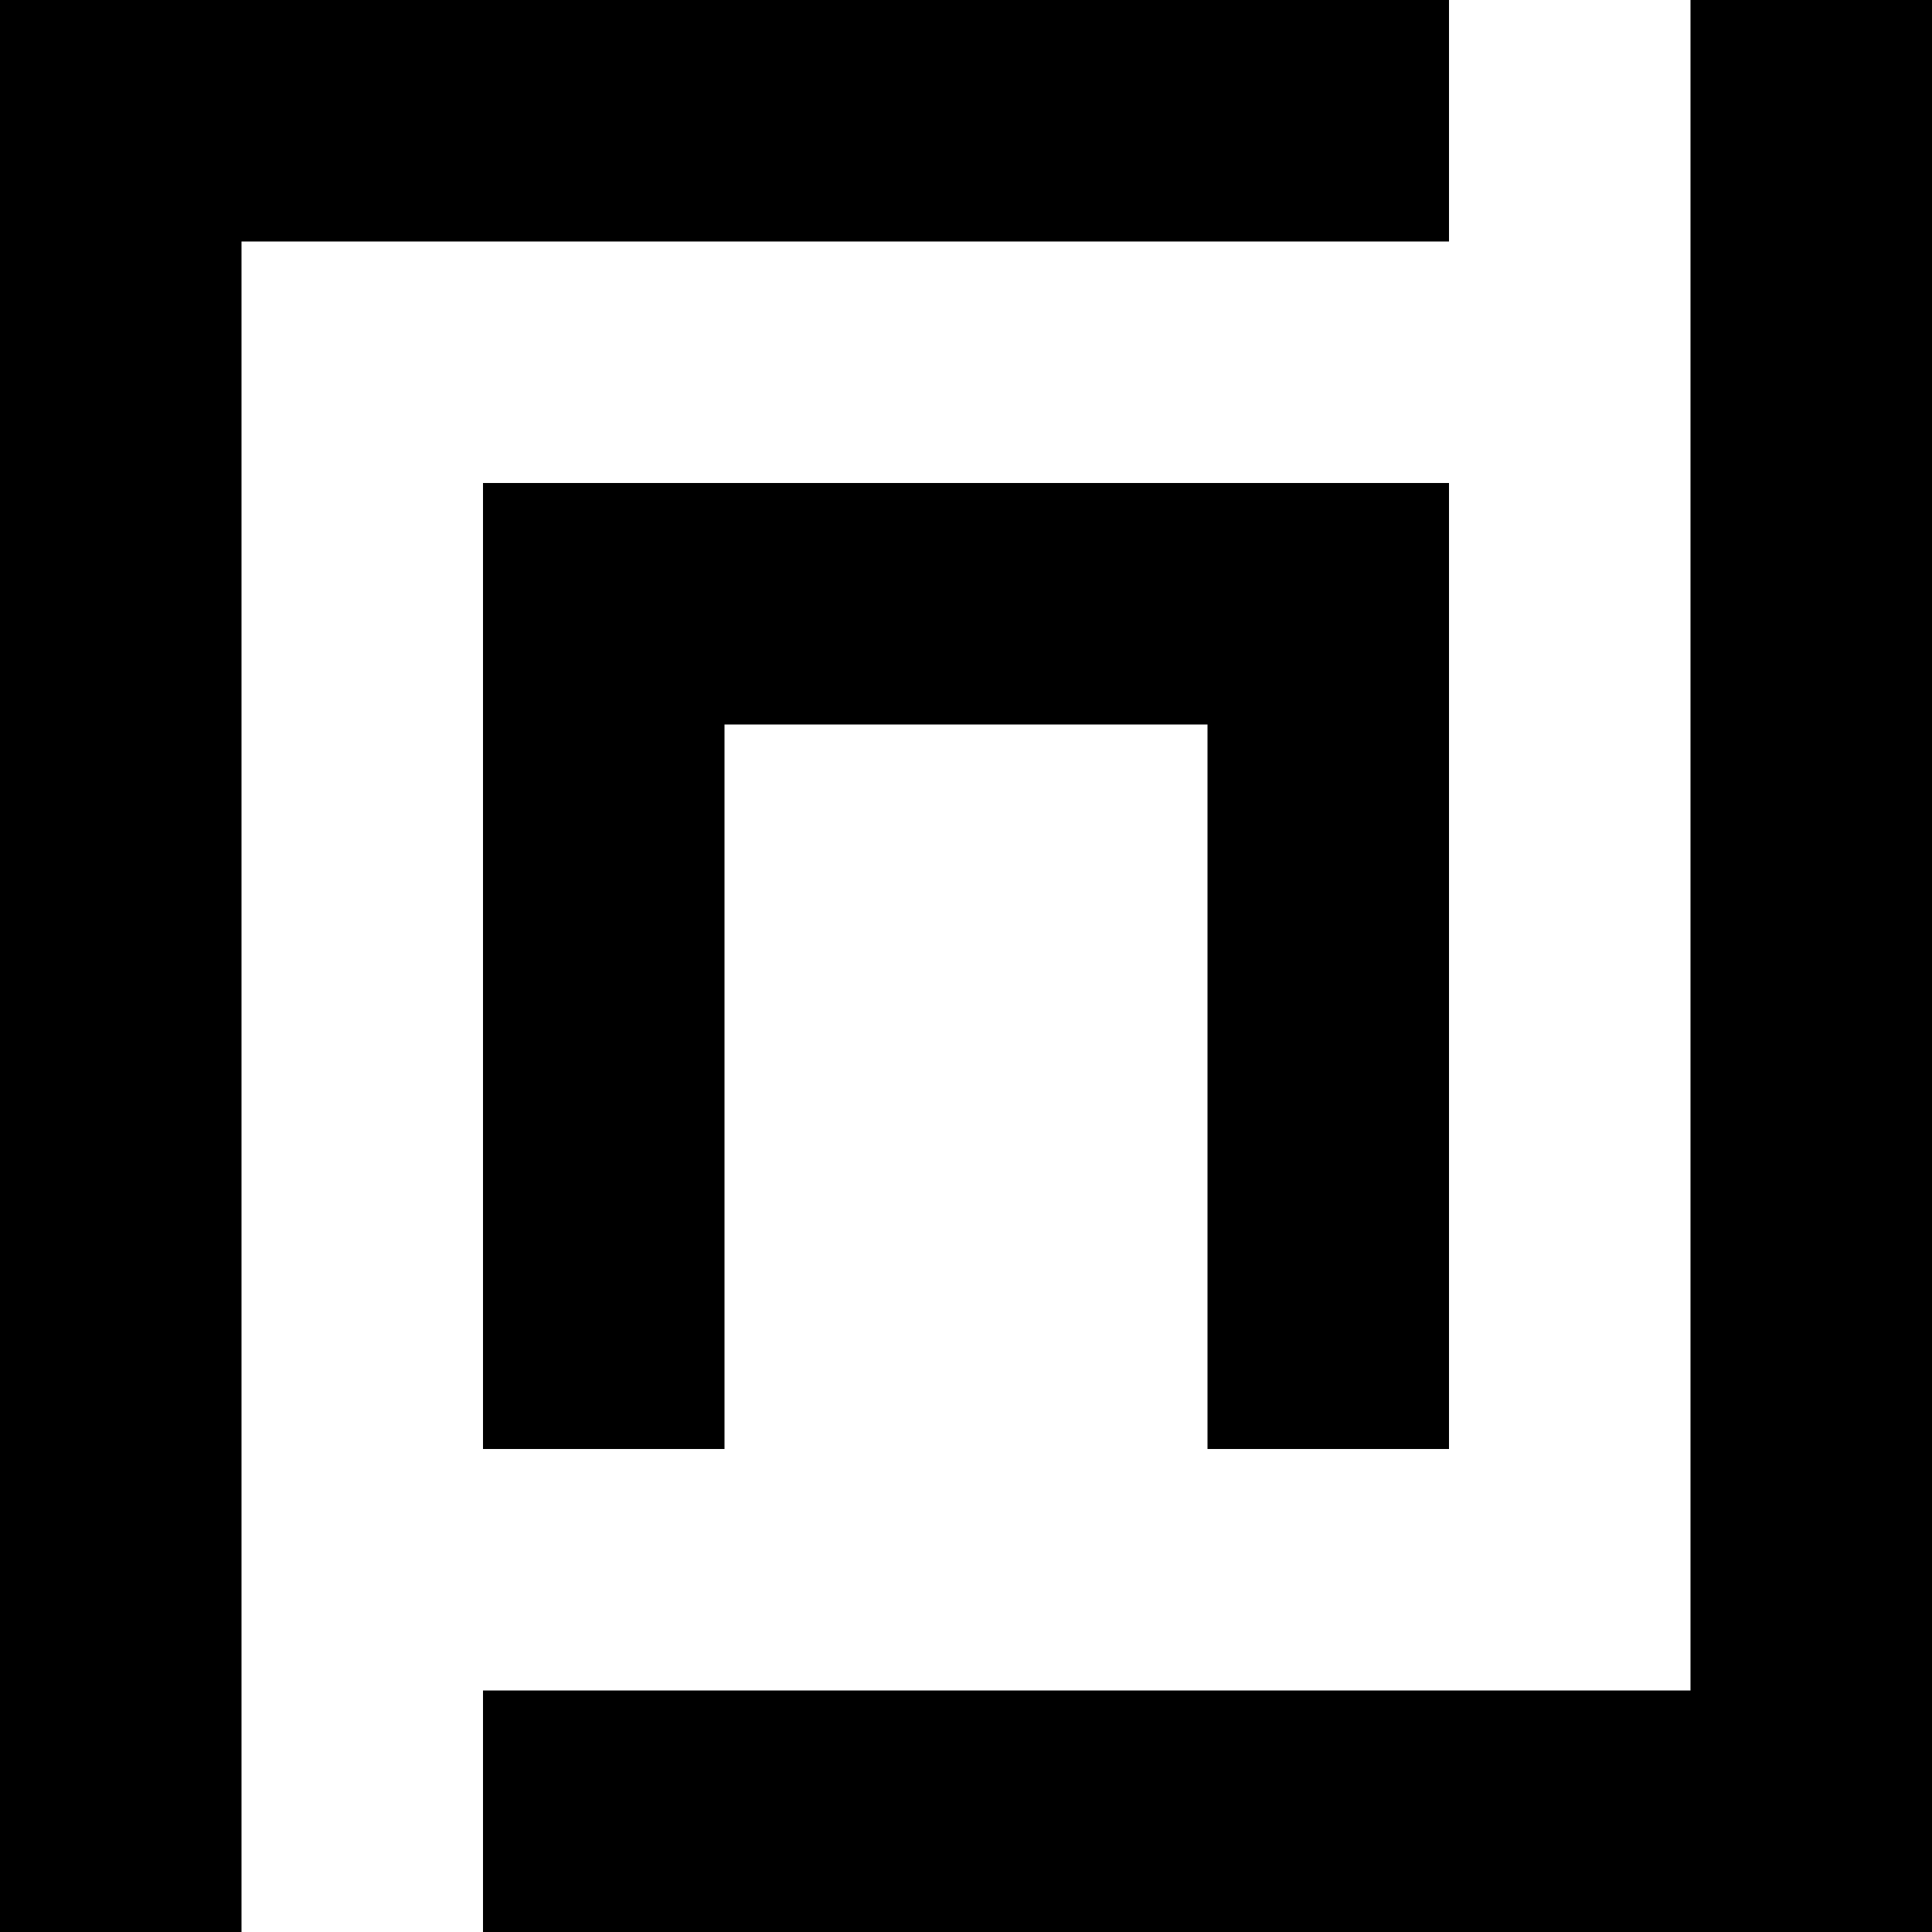 <svg xmlns="http://www.w3.org/2000/svg" height="32" width="32"><g fill="none" stroke="#000" stroke-width="4" stroke-linecap="square"><path d="M10 22V10h12v12"/><path d="M2 30V2h20M30 2v28H10"/></g></svg>